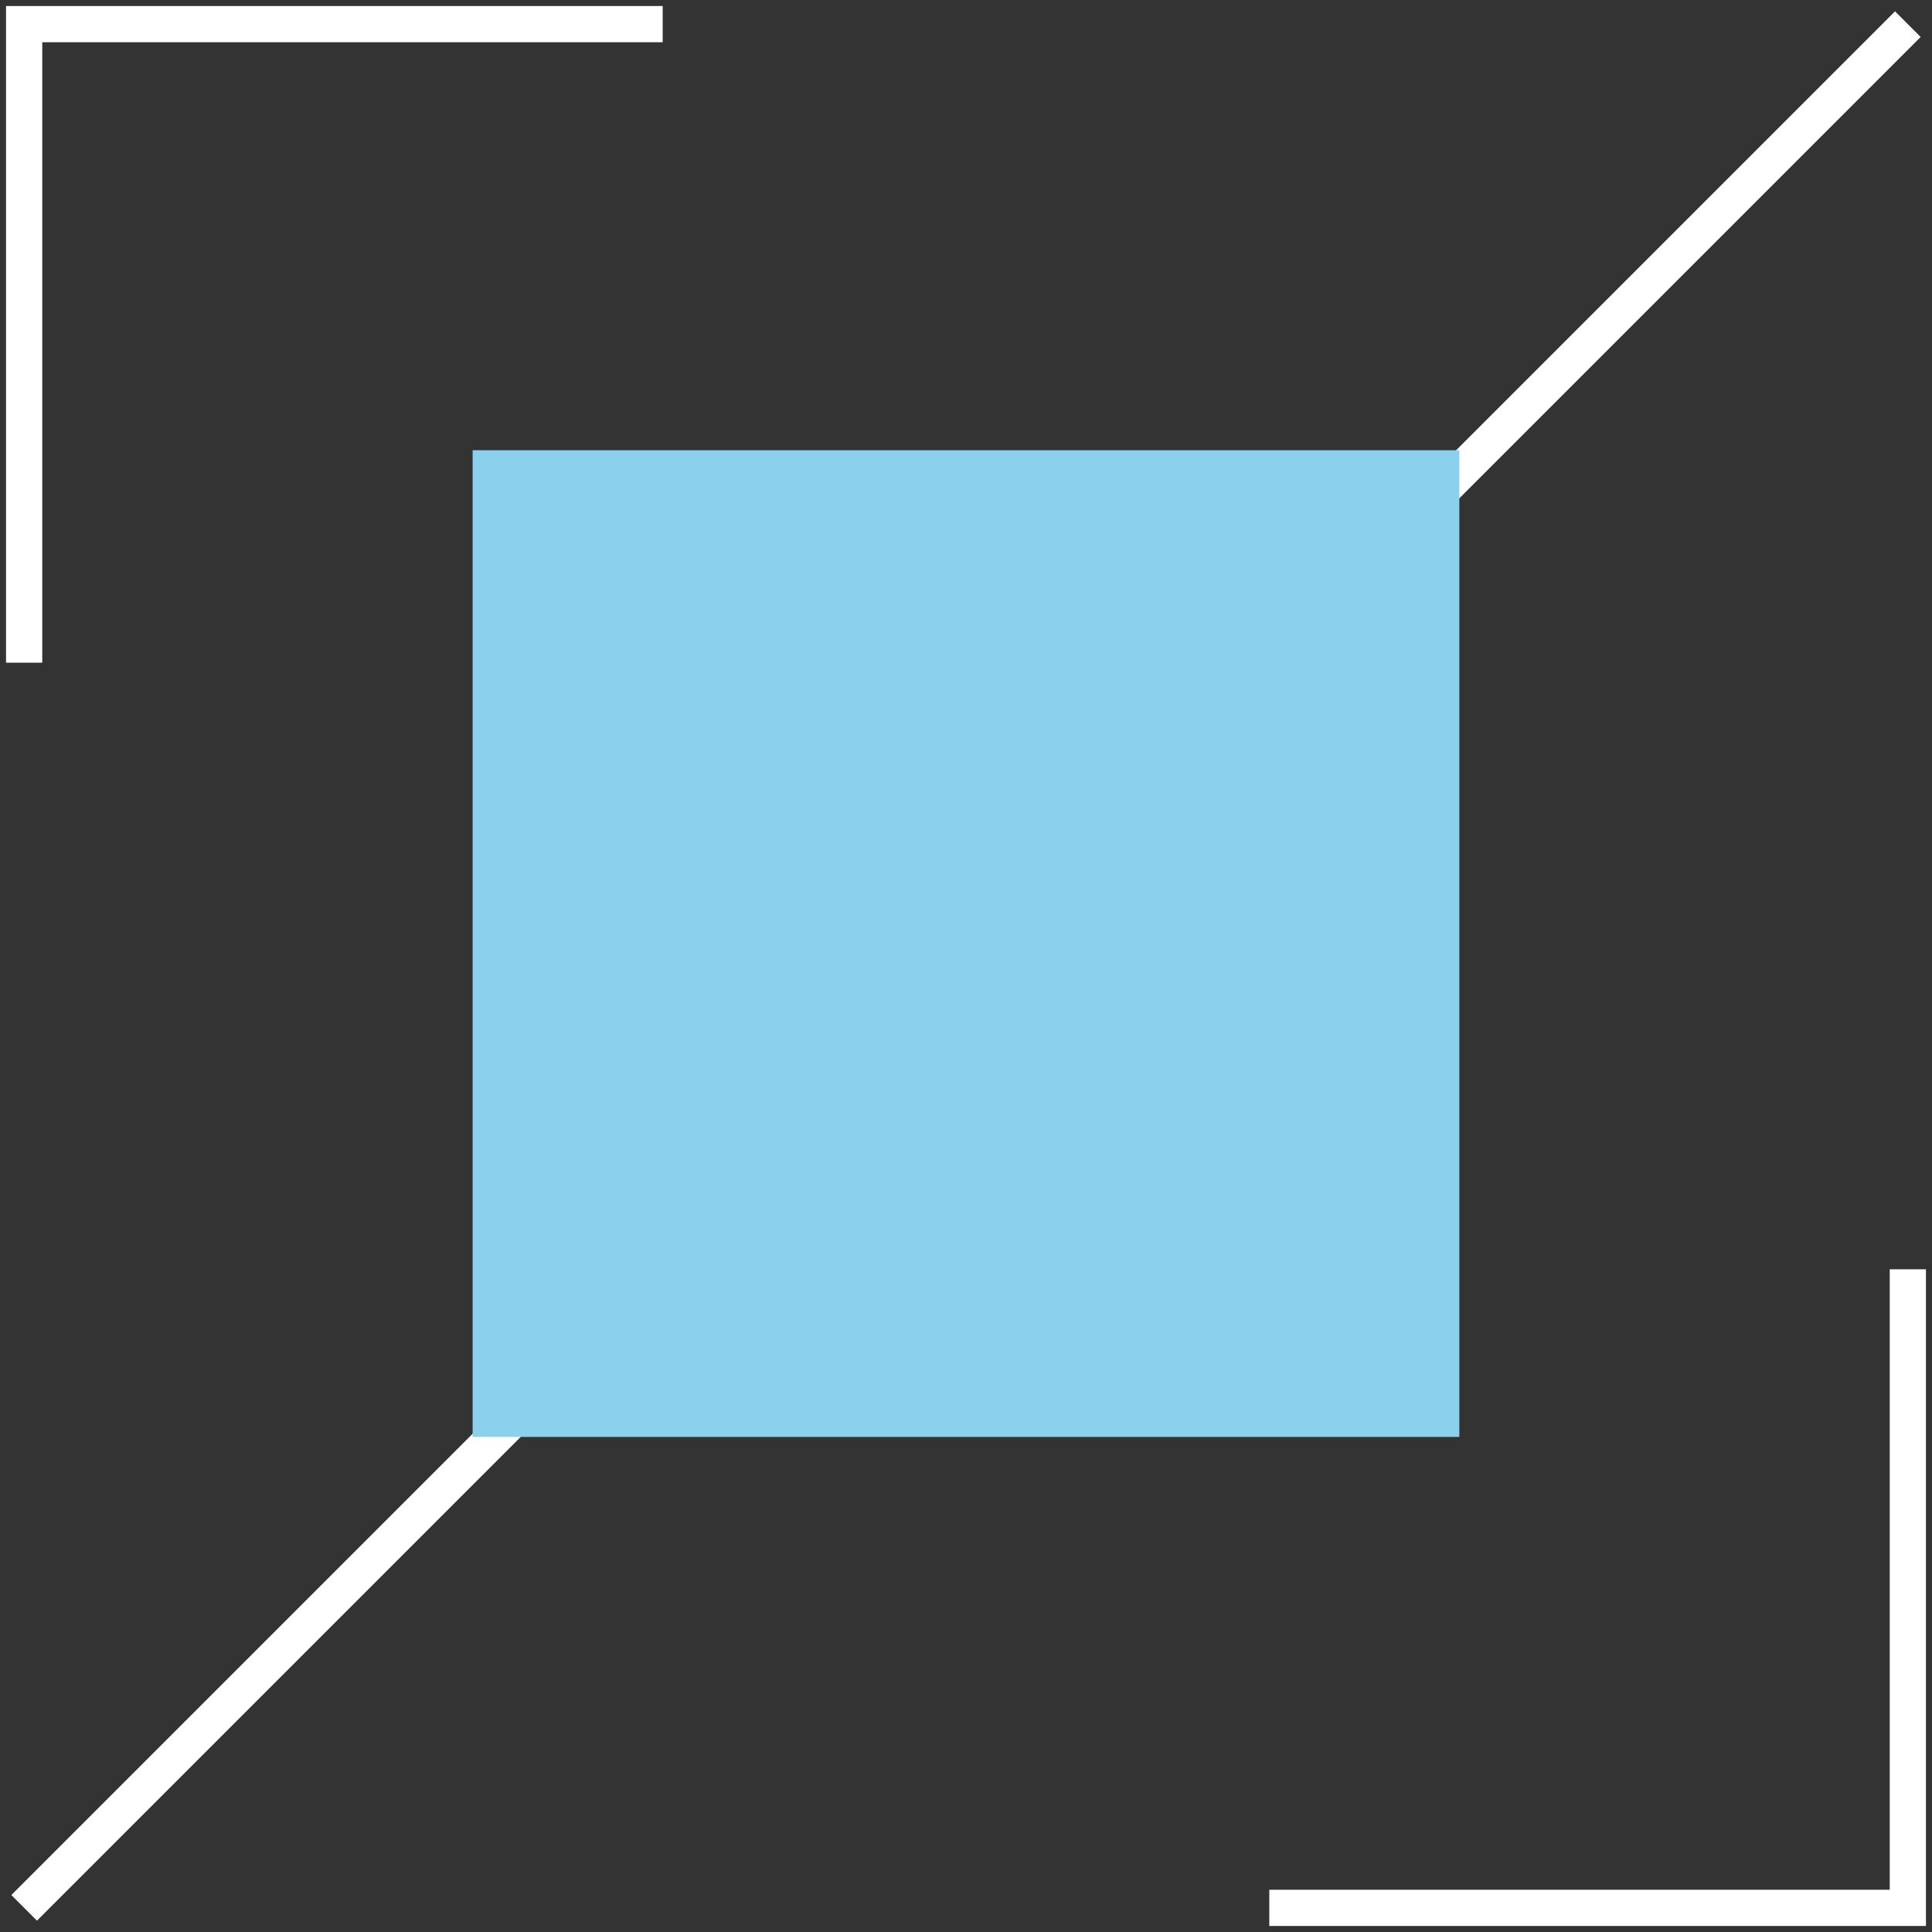 <svg width="80" height="80" viewBox="0 0 80 80" fill="none" xmlns="http://www.w3.org/2000/svg">
<rect x="0" y="0" width="80" height="80" fill="#333333" stroke="none"/>
<path d="M1 79L79 1M27.441 1L1 1L1 27.441M52.559 79L79 79L79 52.559" stroke="white" stroke-width="1.5"/>
<rect x="19.571" y="18.643" width="40.857" height="40.857" fill="#8BD0ED"/>
</svg>

